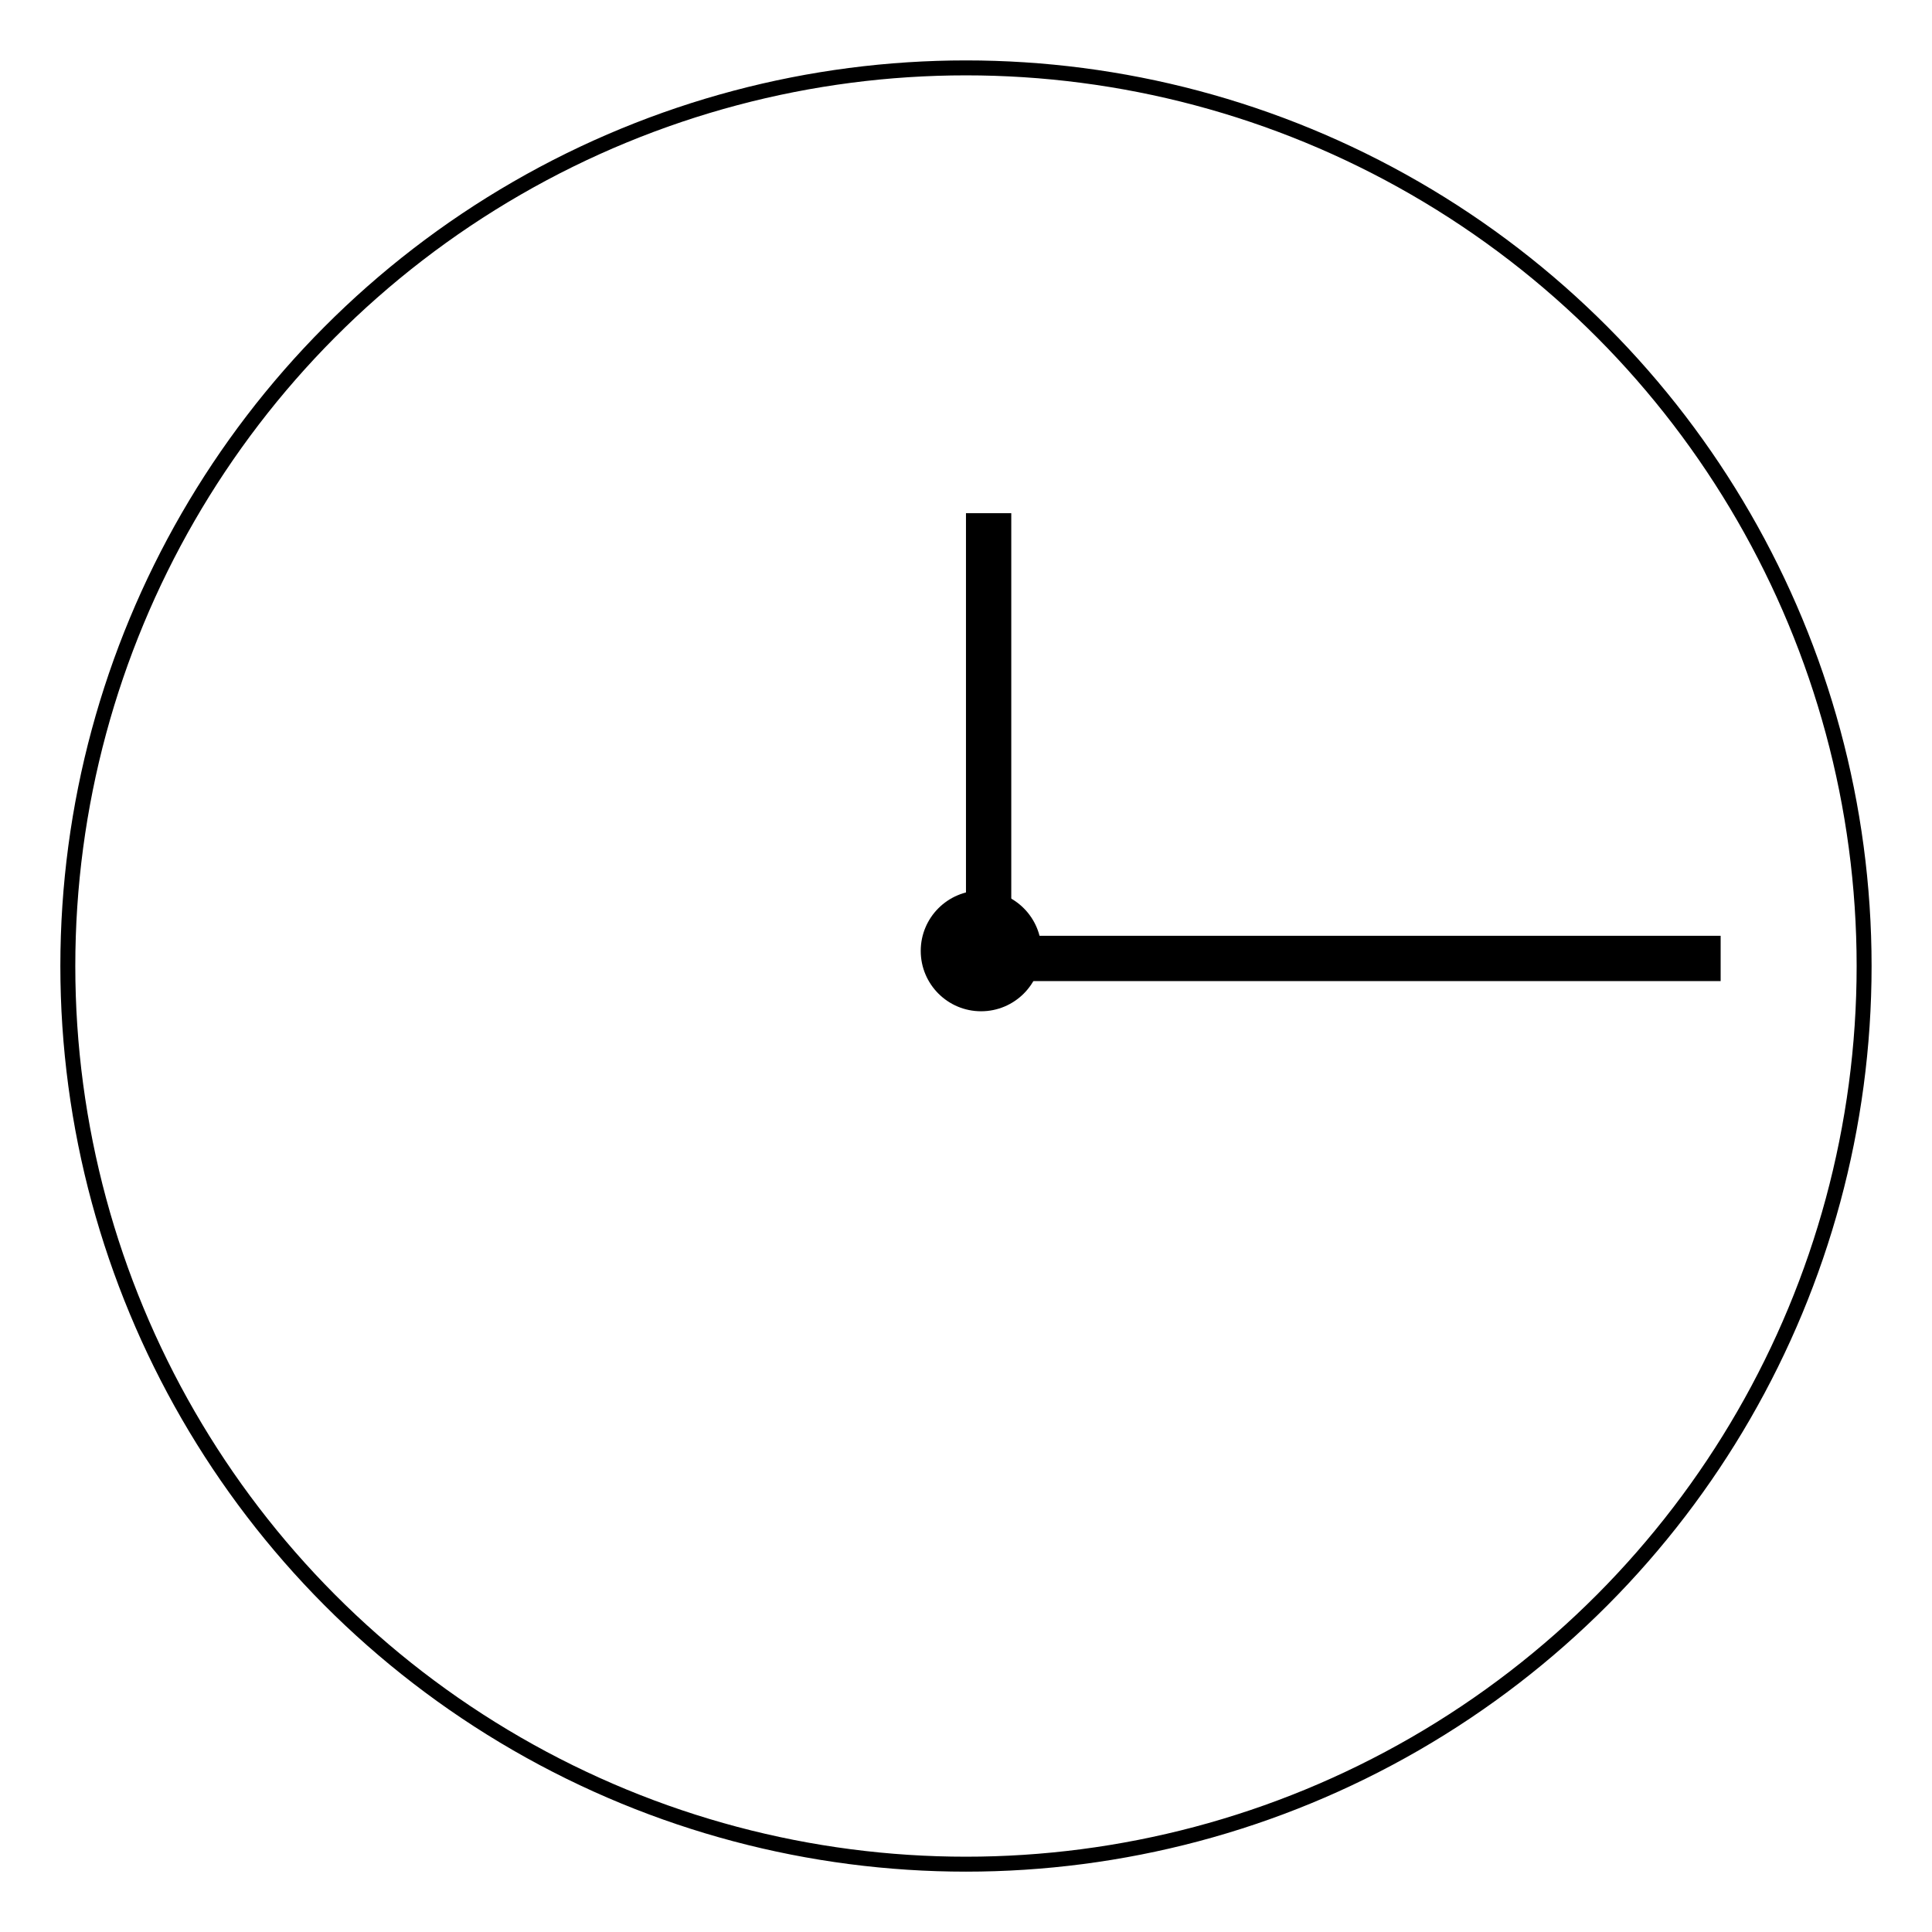 <?xml version="1.0" encoding="UTF-8" standalone="no"?>
<!-- Created with Inkscape (http://www.inkscape.org/) -->

<svg
   xmlns:dc="http://purl.org/dc/elements/1.1/"
   xmlns:cc="http://creativecommons.org/ns#"
   xmlns:rdf="http://www.w3.org/1999/02/22-rdf-syntax-ns#"
   xmlns:svg="http://www.w3.org/2000/svg"
   xmlns="http://www.w3.org/2000/svg"
   xmlns:sodipodi="http://sodipodi.sourceforge.net/DTD/sodipodi-0.dtd"
   xmlns:inkscape="http://www.inkscape.org/namespaces/inkscape"
   width="128"
   height="128"
   viewBox="0 0 33.867 33.867"
   version="1.1"
   id="svg8"
   inkscape:version="0.92.4 (5da689c313, 2019-01-14)"
   sodipodi:docname="logoV1.0.0.svg"
   inkscape:export-filename="D:\browser-clock\Assets\logoV1.0.0.png"
   inkscape:export-xdpi="96"
   inkscape:export-ydpi="96">
  <defs
     id="defs2" />
  <sodipodi:namedview
     id="base"
     pagecolor="#ffffff"
     bordercolor="#666666"
     borderopacity="1.0"
     inkscape:pageopacity="0.0"
     inkscape:pageshadow="2"
     inkscape:zoom="3.9524601"
     inkscape:cx="44.97197"
     inkscape:cy="58.089783"
     inkscape:document-units="px"
     inkscape:current-layer="layer1"
     showgrid="false"
     units="px"
     showguides="false"
     inkscape:window-width="1680"
     inkscape:window-height="987"
     inkscape:window-x="1912"
     inkscape:window-y="40"
     inkscape:window-maximized="1">
    <inkscape:grid
       type="xygrid"
       id="grid4530" />
  </sodipodi:namedview>
  <g
     inkscape:label="Ebene 1"
     inkscape:groupmode="layer"
     id="layer1"
     transform="translate(0,-263.133)">
    <circle
       id="path3721"
       cx="16.933"
       cy="280.067"
       style="fill:none;stroke:#000000;stroke-width:0.262;stroke-opacity:1"
       r="15.744" />
    <circle
       style="fill:#000000;fill-opacity:1;stroke:none;stroke-width:0.265;stroke-opacity:1"
       id="path4528"
       cx="17.198"
       cy="279.802"
       r="1.058" />
    <rect
       style="fill:#000000;fill-opacity:1;stroke:none;stroke-width:0.257;stroke-opacity:1"
       id="rect4532"
       width="13.229"
       height="0.794"
       x="16.933"
       y="279.537" />
    <rect
       style="fill:#000000;fill-opacity:1;stroke:none;stroke-width:0.29;stroke-opacity:1"
       id="rect4534"
       width="0.794"
       height="7.938"
       x="16.933"
       y="272.129" />
  </g>
</svg>
